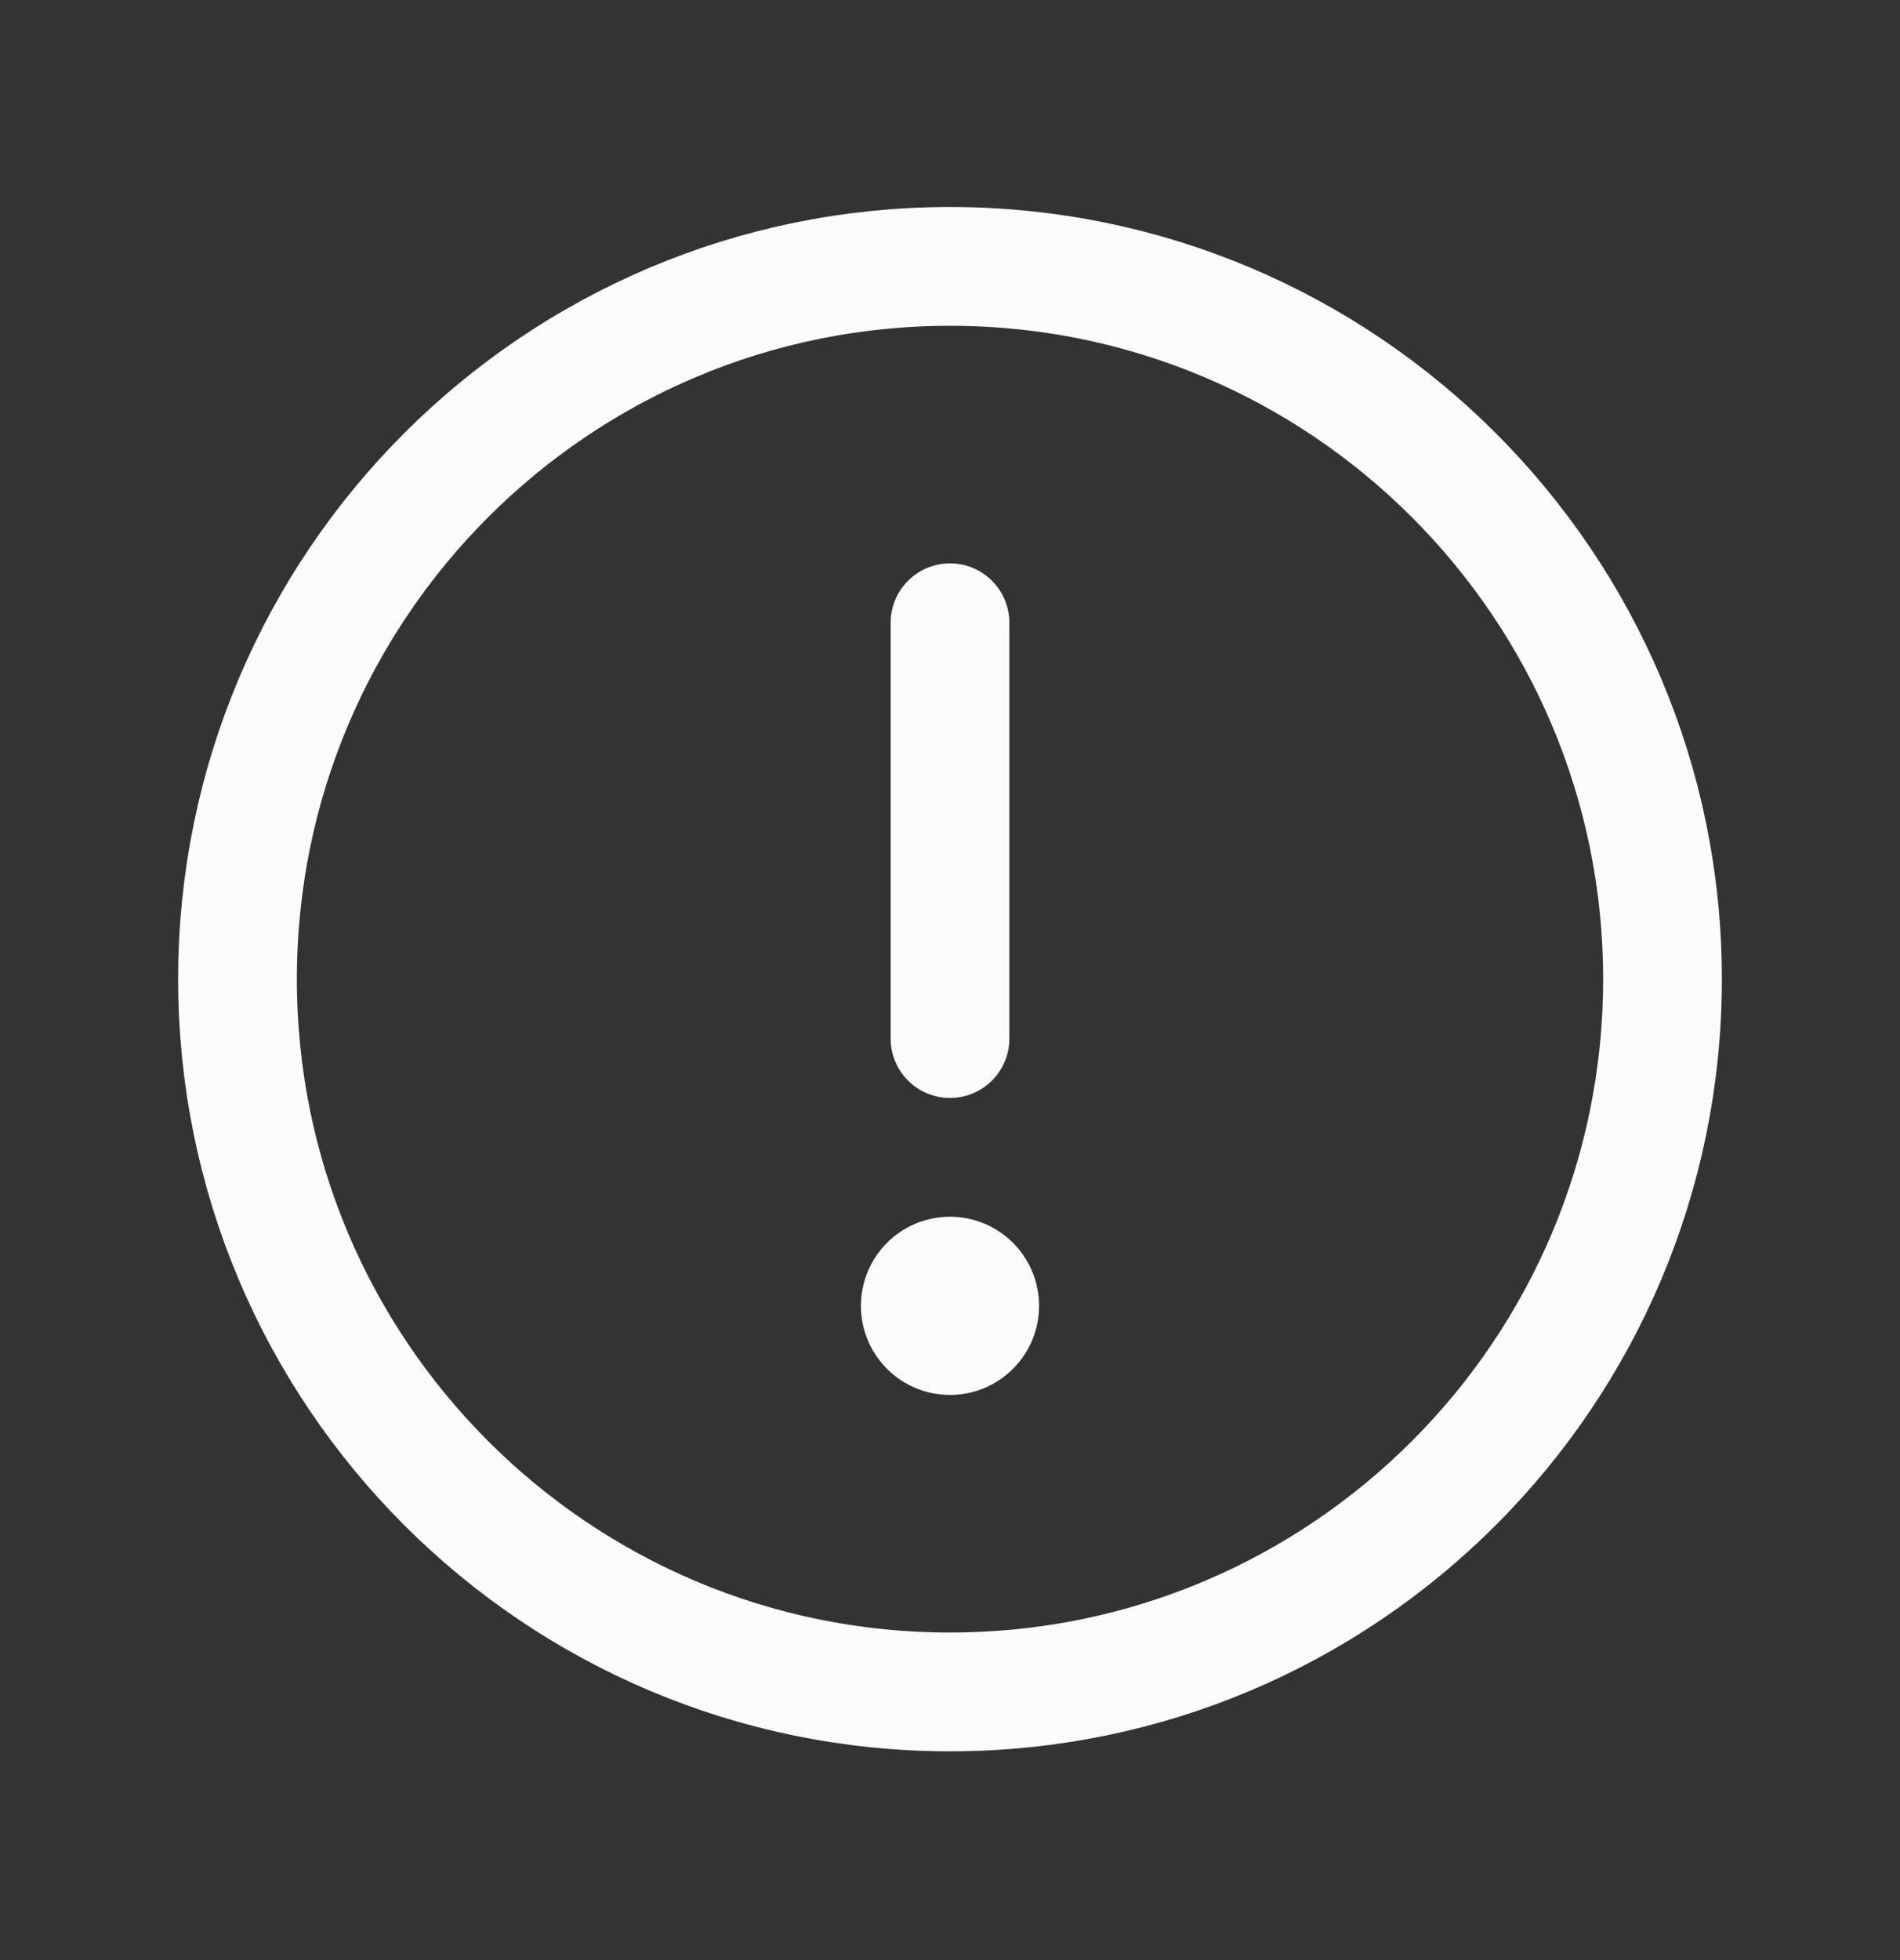 <svg width="32" height="33" fill="none" xmlns="http://www.w3.org/2000/svg"><rect width="100%" height="100%" fill="#333333" stroke="none"/><path d="M16 28.485c6.627 0 12-5.372 12-12 0-6.627-5.373-12-12-12s-12 5.373-12 12c0 6.628 5.373 12 12 12z" stroke="#FBFBFB" stroke-width="2" stroke-miterlimit="10"/><path d="M16 10.485v7" stroke="#FBFBFB" stroke-width="2" stroke-linecap="round" stroke-linejoin="round"/><path d="M16 23.485a1.5 1.5 0 100-3 1.5 1.5 0 000 3z" fill="#FBFBFB"/></svg>